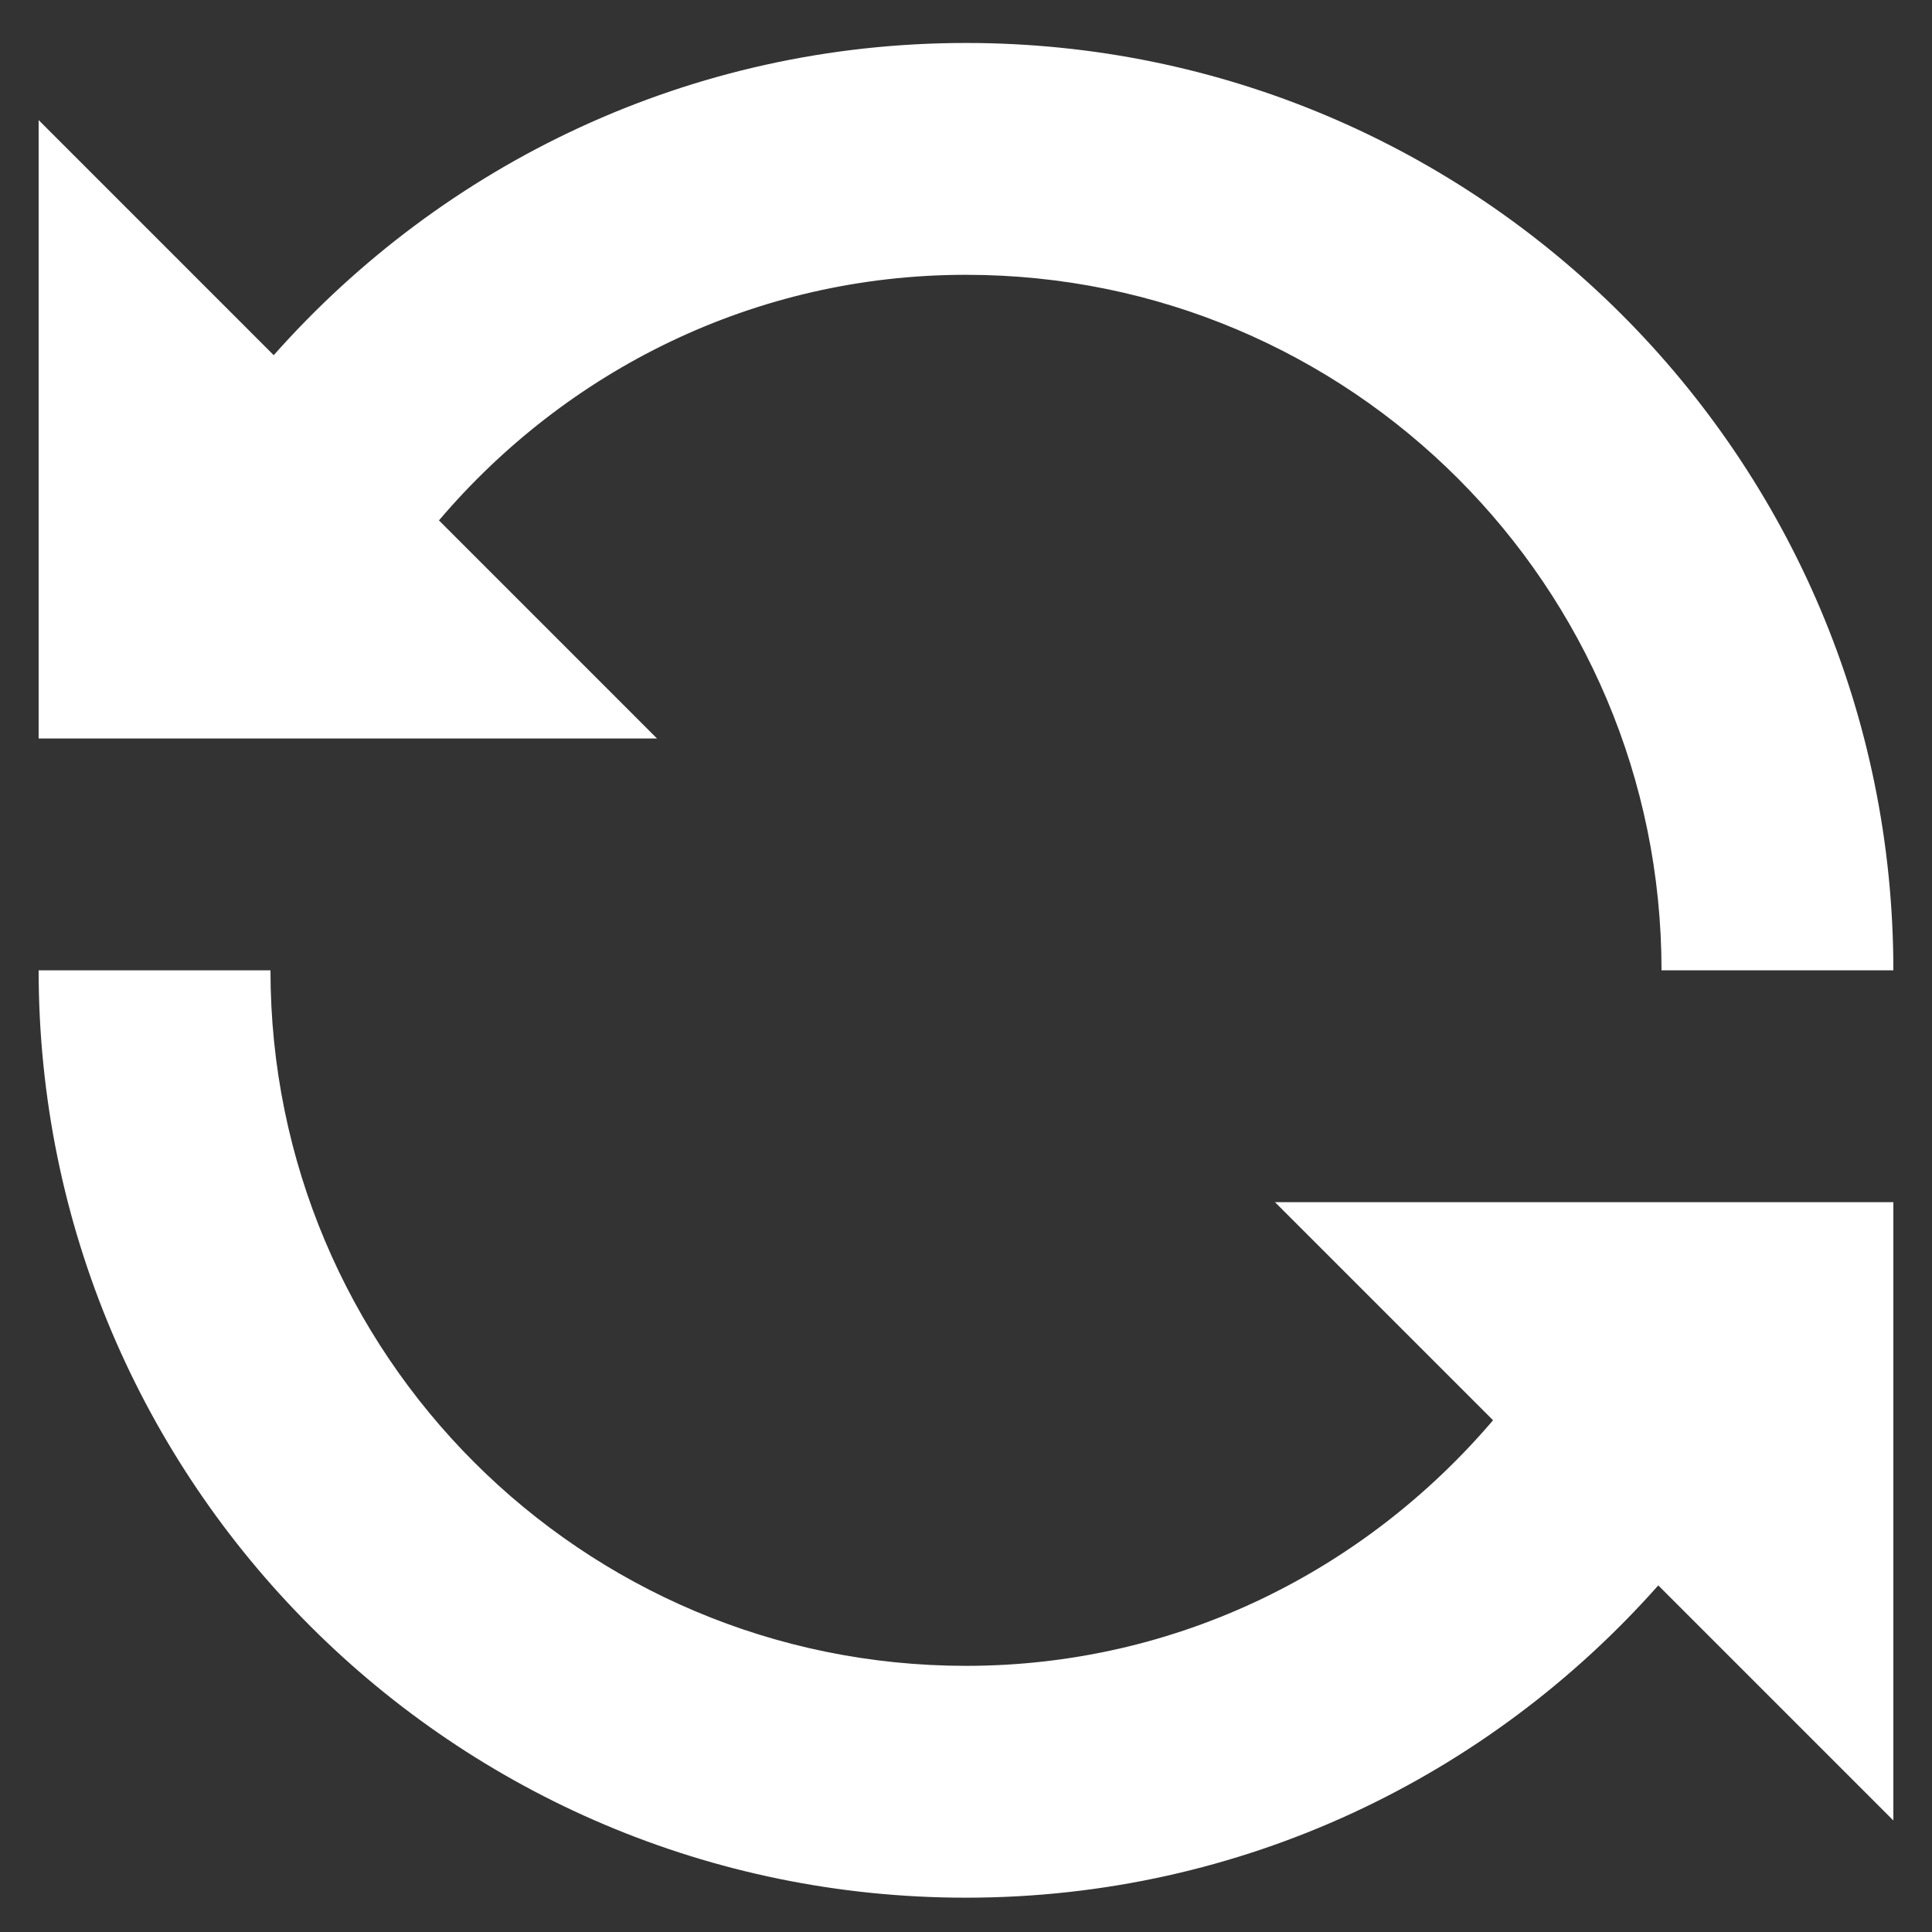 <svg width="25" height="25" viewBox="0 0 25 25" fill="none" xmlns="http://www.w3.org/2000/svg">
<rect x="0" y="0" width="25" height="25" fill="#333333" stroke="none"/>
<path d="M5.68 6.734C7.325 4.798 9.758 3.556 12.5 3.556C17.473 3.556 21.5 7.582 21.5 12.556H24.5C24.5 5.928 19.128 0.556 12.5 0.556C8.928 0.556 5.736 2.121 3.542 4.596L0.5 1.554V9.556H8.502L5.68 6.734ZM19.32 18.378C17.67 20.314 15.242 21.556 12.5 21.556C7.527 21.556 3.5 17.529 3.5 12.556H0.5C0.5 19.184 5.872 24.556 12.5 24.556C16.072 24.556 19.264 22.99 21.458 20.515L24.5 23.557V15.556H16.498L19.32 18.378Z" fill="white"/>
</svg>
